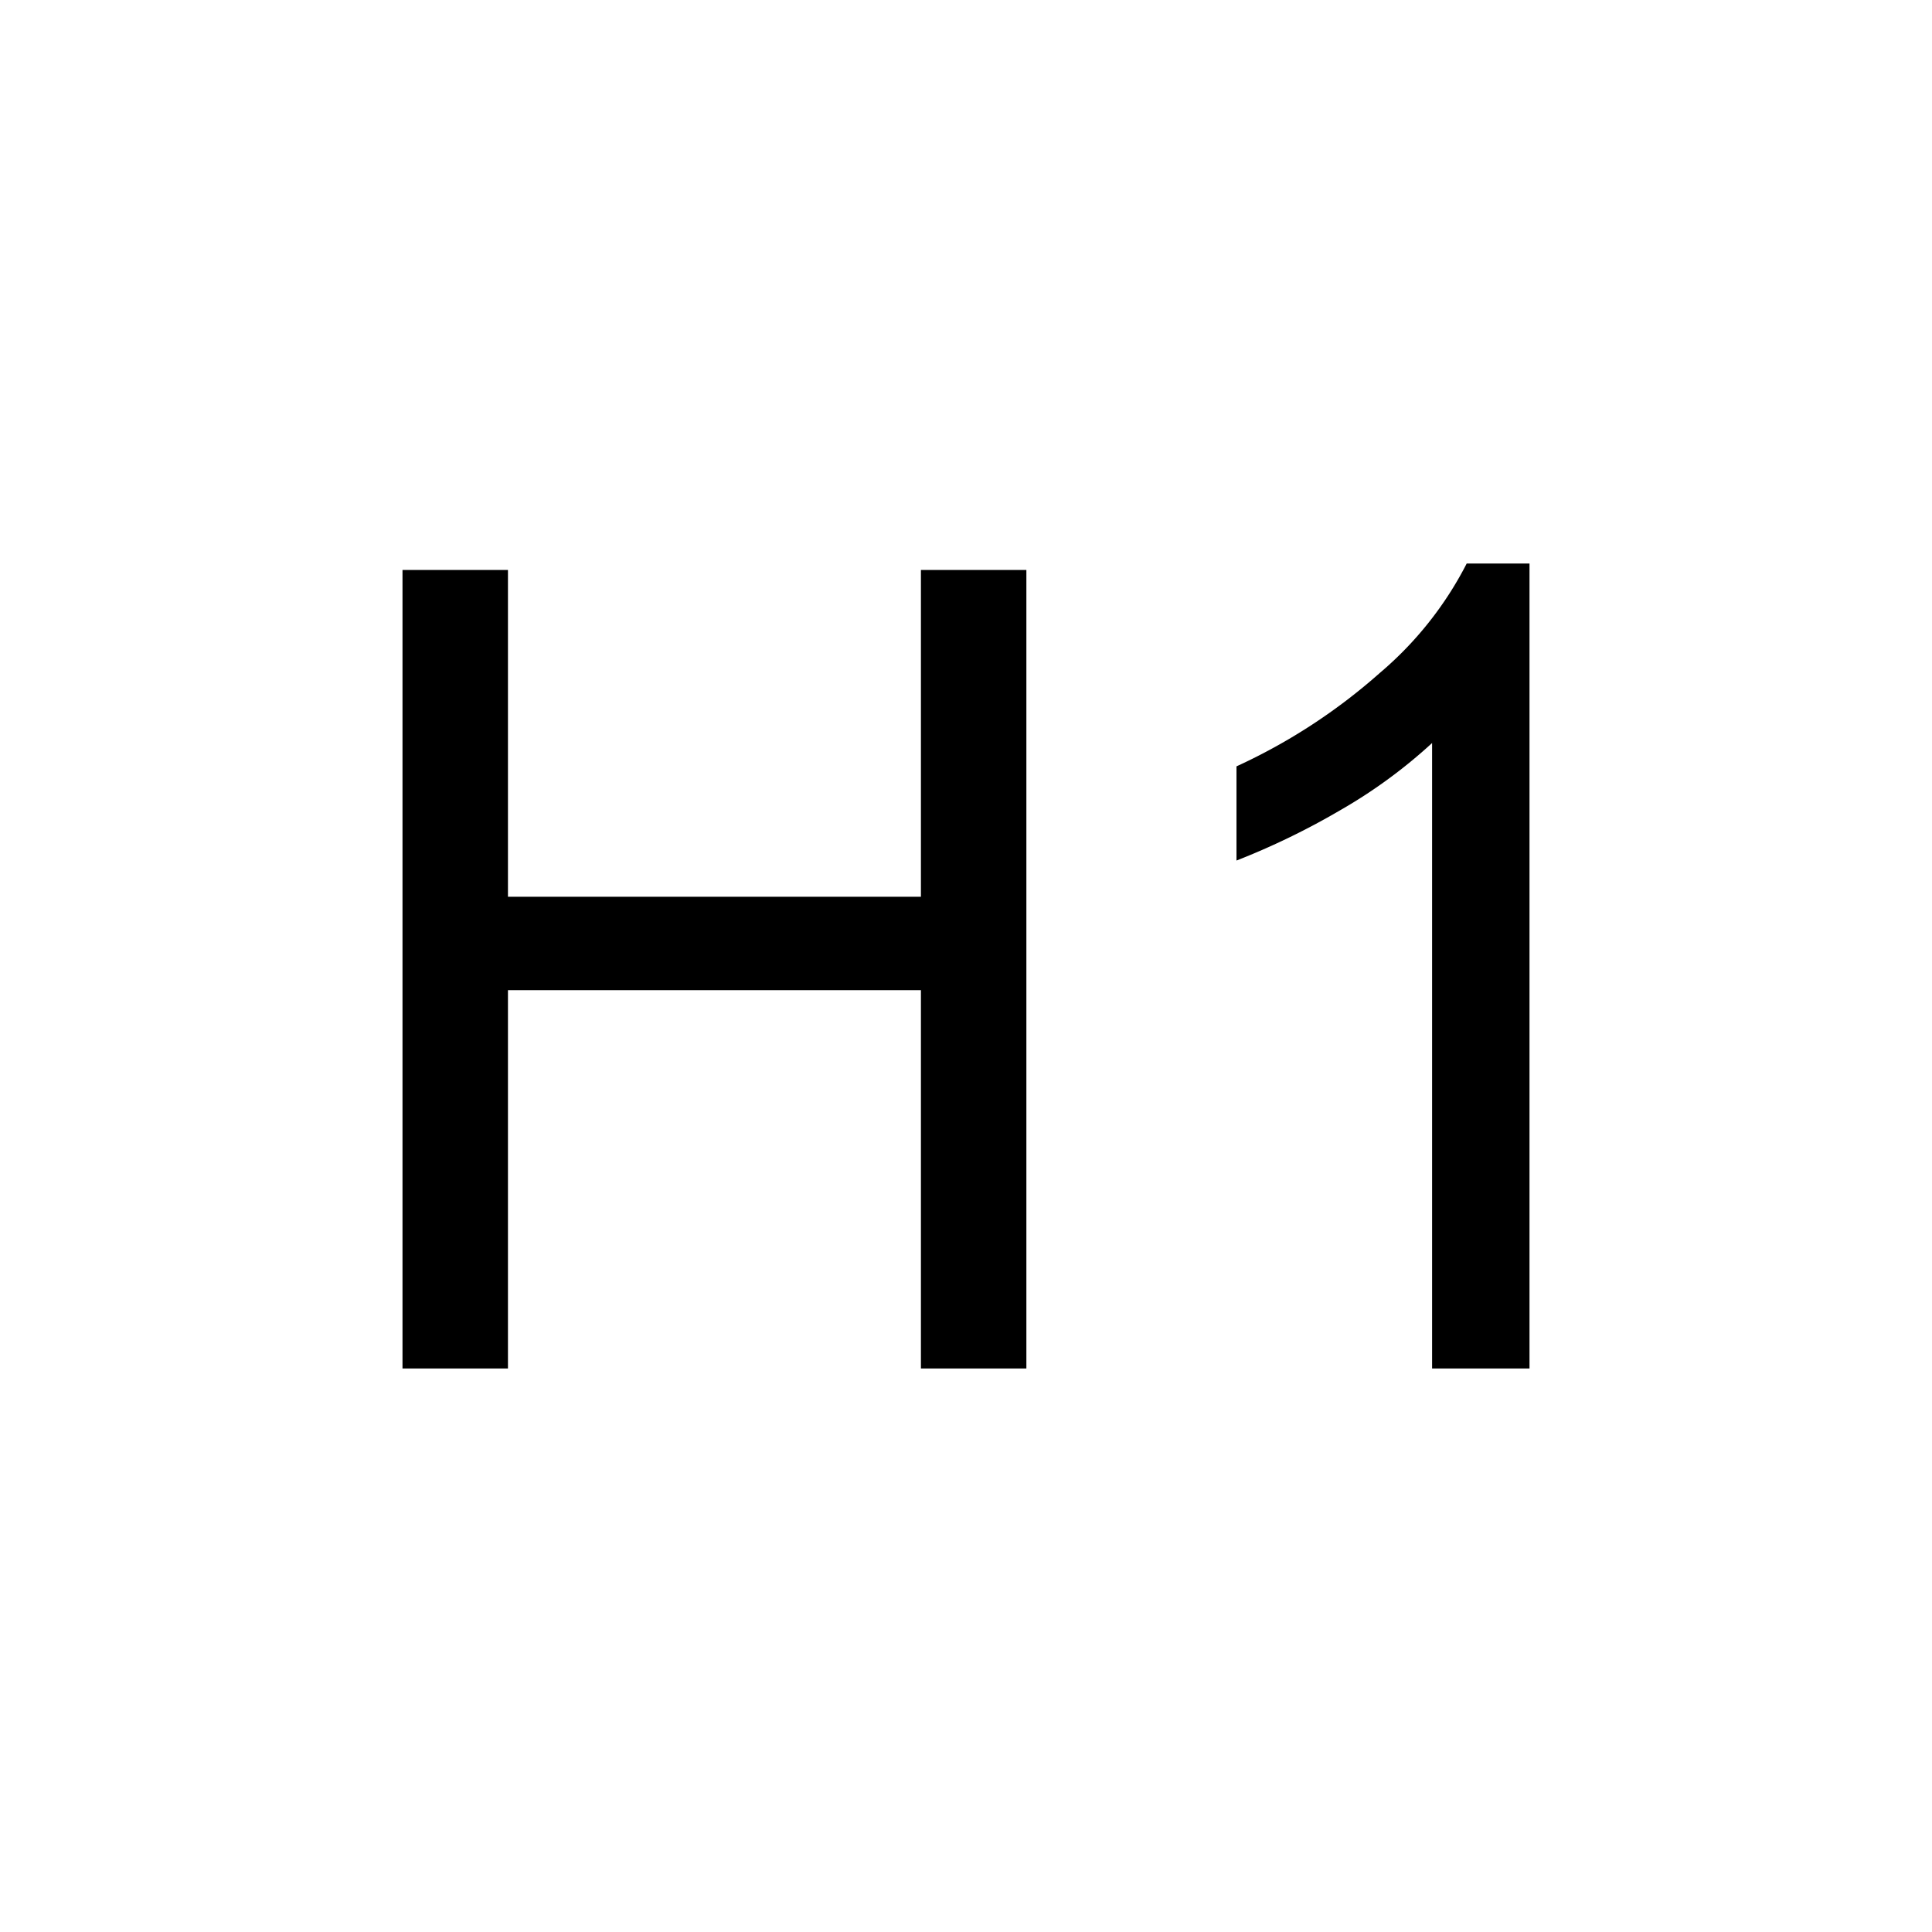 <svg viewBox="0 0 24 24" xmlns="http://www.w3.org/2000/svg"><path d="M5 17V7.08H6.31V11.14H11.44V7.08H12.75V17H11.44V12.3H6.31V17ZM19 17H17.79V9.23A6.35 6.35 0 0116.64 10.07A9.14 9.14 0 0115.36 10.69V9.52A7.2 7.2 0 0017.14 8.36A4.42 4.42 0 0018.22 7H19Z"></path></svg>